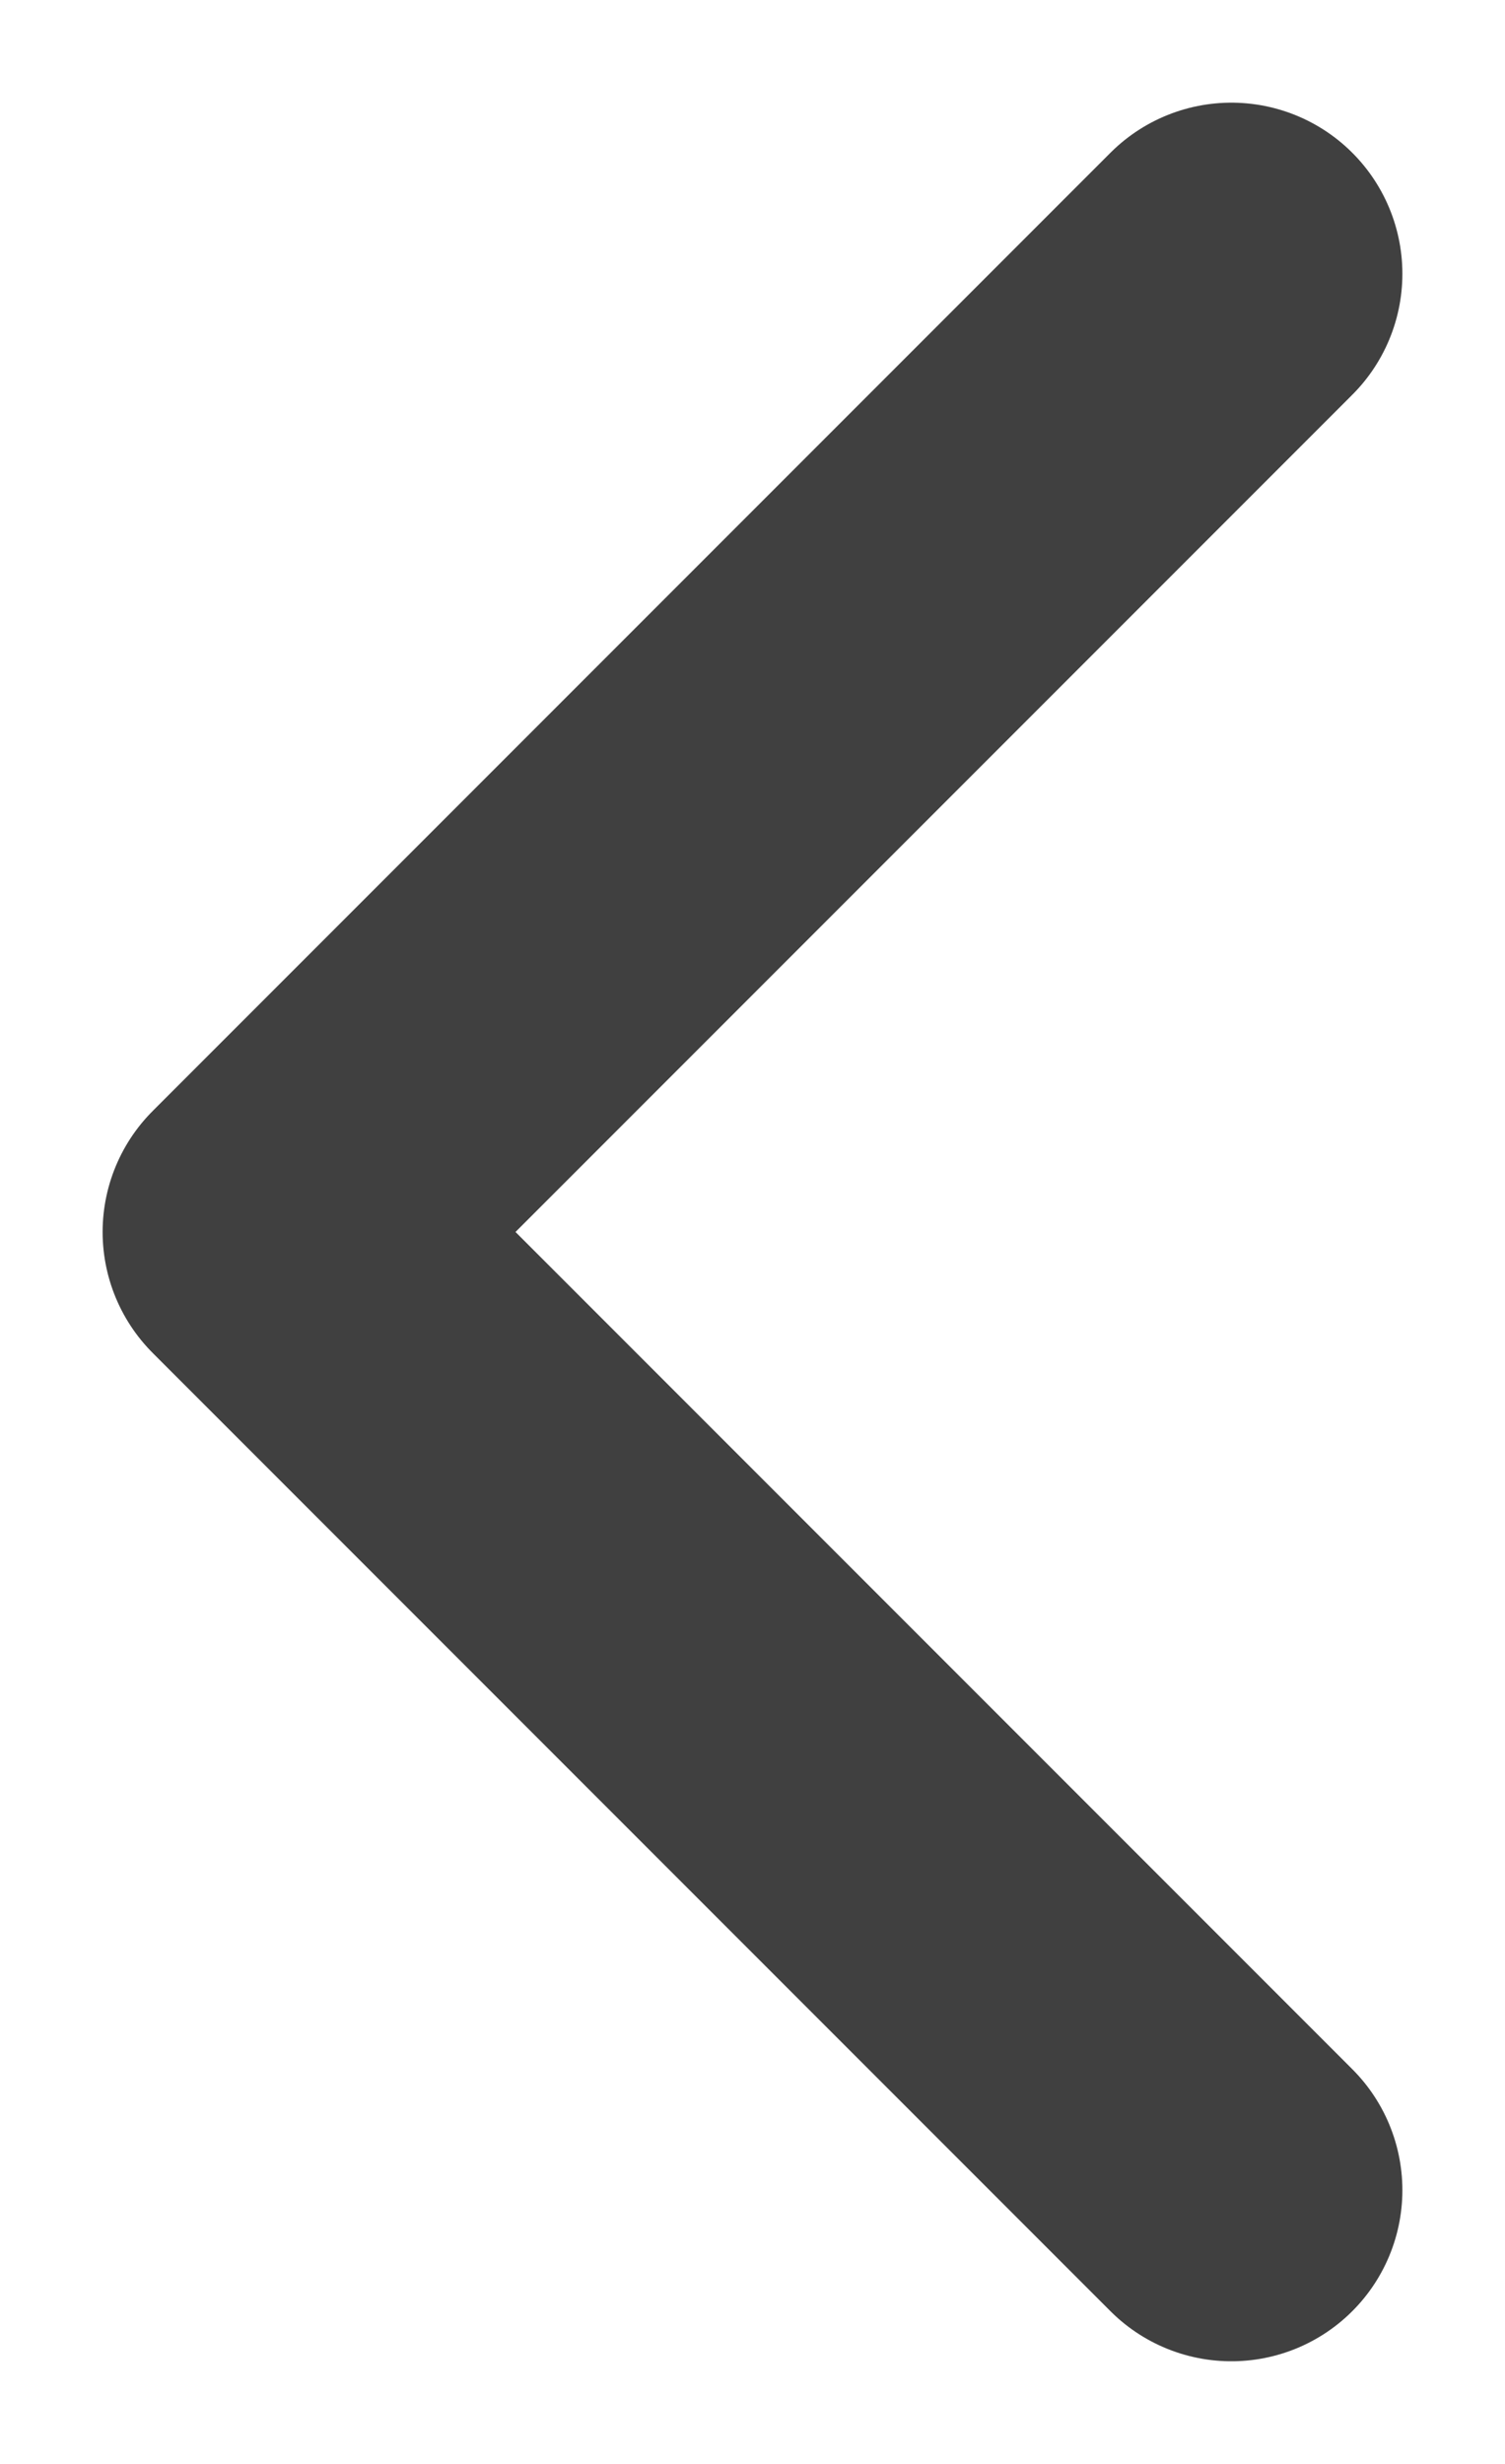 <svg width="11" height="18" viewBox="0 0 11 18" fill="none" xmlns="http://www.w3.org/2000/svg">
    <path d="M9 2L2 9L9 16" stroke="#404040" stroke-width="2.5" stroke-linecap="round" stroke-linejoin="round" />
</svg>
